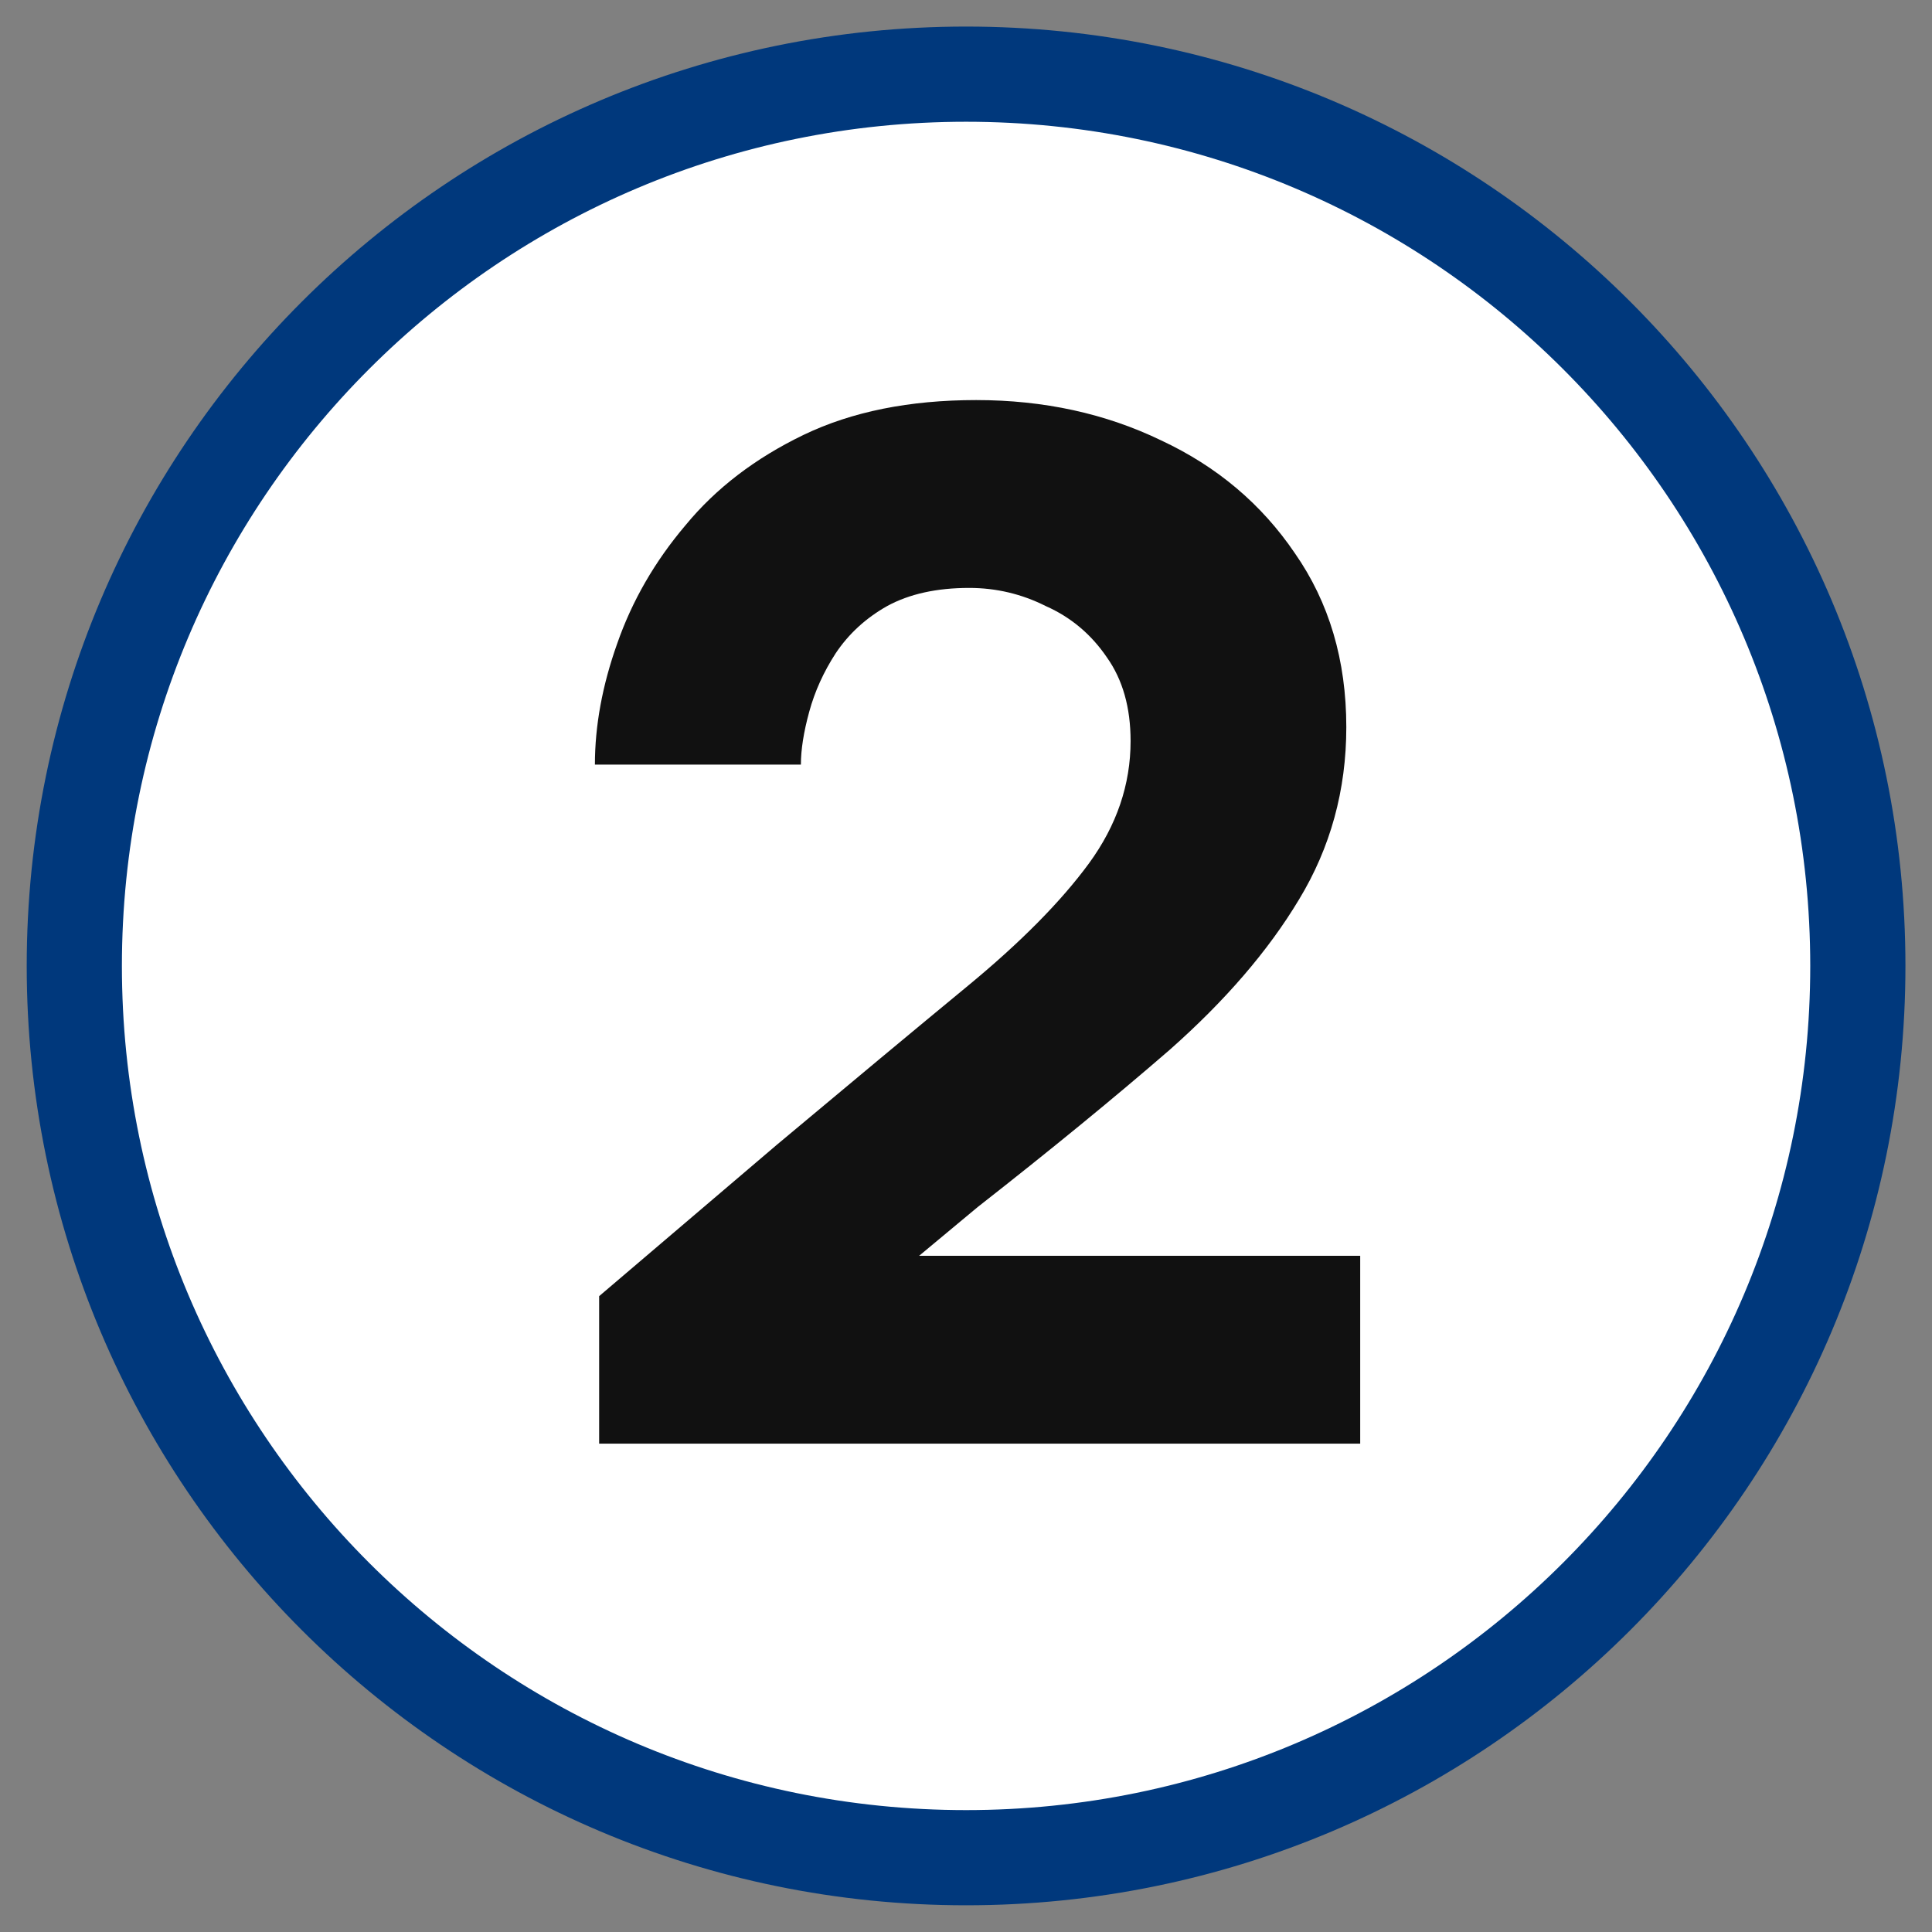<svg width="26" height="26" viewBox="0 0 26 26" fill="none" xmlns="http://www.w3.org/2000/svg">
<rect x="0" y="0" width="26" height="26" fill="#808080" stroke="none"/>
<path d="M13.001 25C19.629 25 25.002 19.627 25.002 12.999C25.002 6.371 19.629 0.998 13.001 0.998C6.373 0.998 1 6.371 1 12.999C1 19.627 6.373 25 13.001 25Z" fill="white" stroke="#00387C" stroke-width="1.281" stroke-miterlimit="10"/>
<path d="M8.063 19.428V17.443L10.459 15.402C11.458 14.566 12.313 13.854 13.025 13.267C13.736 12.681 14.279 12.131 14.654 11.62C15.028 11.108 15.215 10.559 15.215 9.972C15.215 9.522 15.109 9.148 14.897 8.848C14.685 8.536 14.41 8.305 14.073 8.156C13.749 7.993 13.405 7.912 13.043 7.912C12.606 7.912 12.238 7.993 11.939 8.156C11.652 8.318 11.421 8.53 11.246 8.792C11.084 9.042 10.965 9.304 10.89 9.579C10.815 9.853 10.778 10.09 10.778 10.29H8.006C8.006 9.766 8.106 9.223 8.306 8.661C8.506 8.087 8.812 7.556 9.224 7.07C9.635 6.57 10.166 6.165 10.815 5.852C11.464 5.54 12.238 5.384 13.137 5.384C14.048 5.384 14.878 5.565 15.627 5.927C16.376 6.277 16.976 6.782 17.425 7.444C17.887 8.106 18.118 8.886 18.118 9.785C18.118 10.633 17.905 11.407 17.481 12.106C17.069 12.793 16.489 13.467 15.74 14.129C14.991 14.778 14.129 15.483 13.156 16.245L12.369 16.9H18.305V19.428H8.063Z" fill="#111111"/>
</svg>
